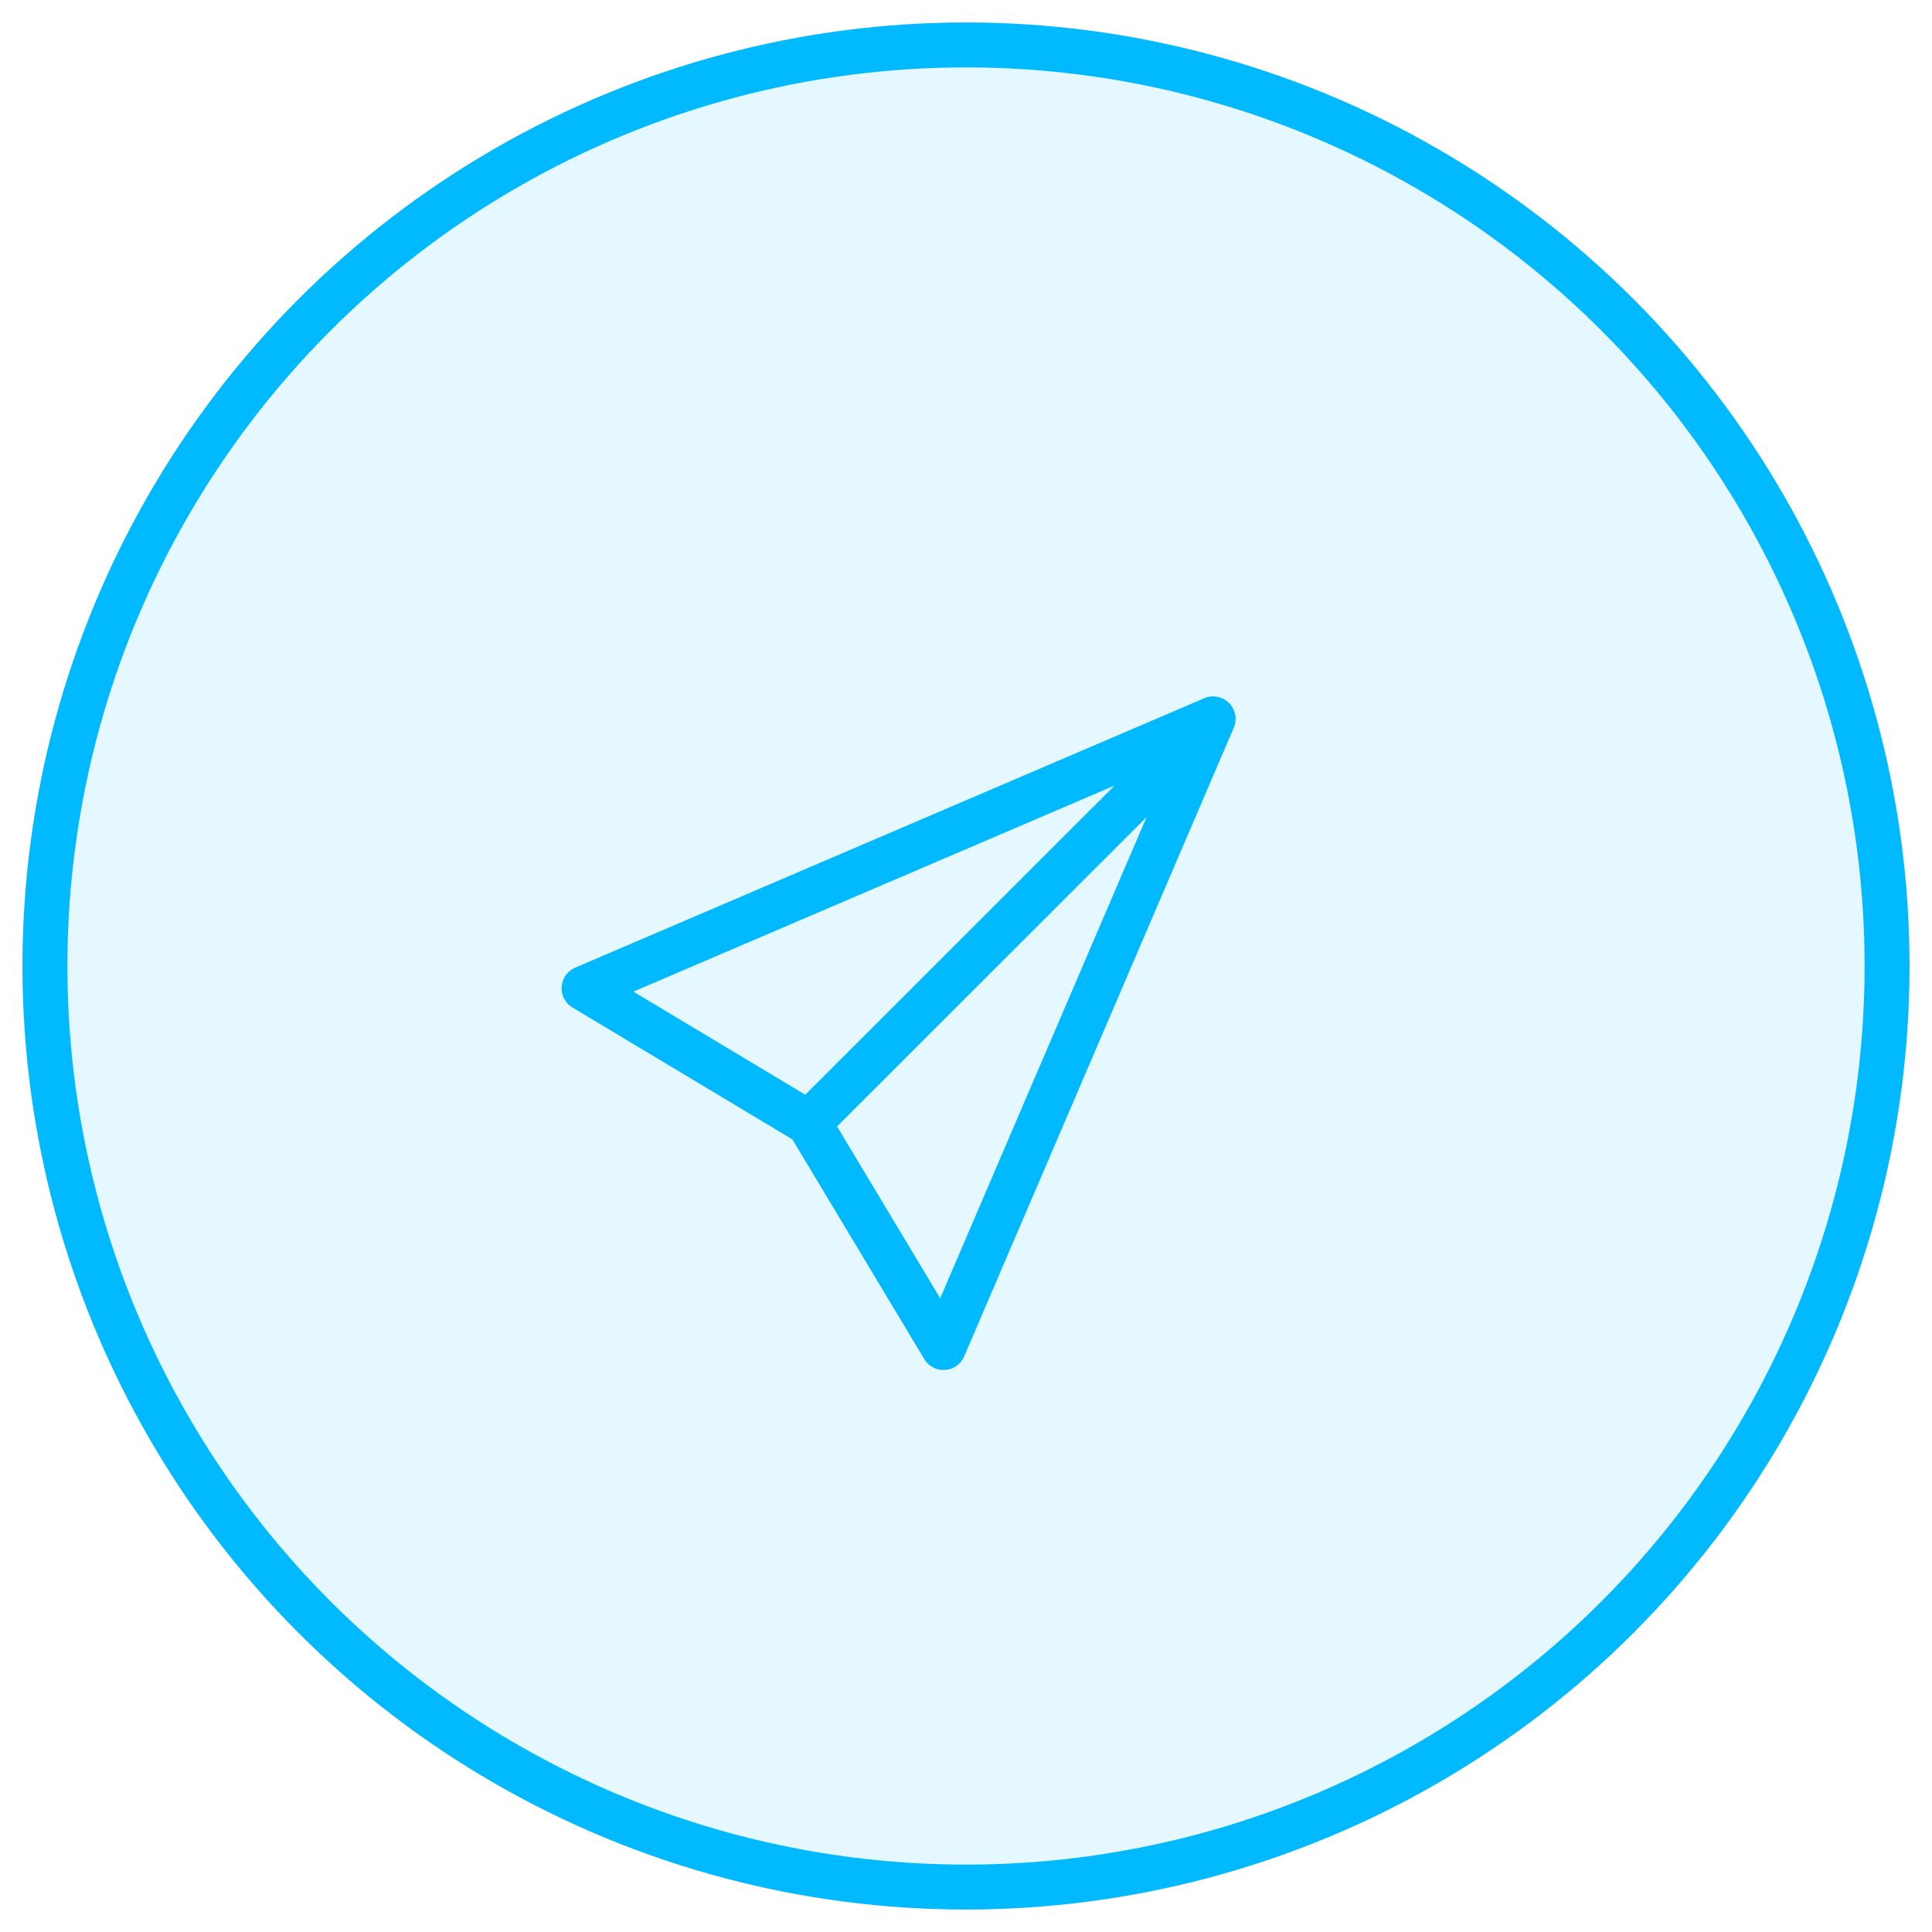 <svg xmlns="http://www.w3.org/2000/svg" width="43" height="43" viewBox="0 0 43 43">
    <g fill="none" fill-rule="evenodd" stroke="#00B9FF">
        <circle cx="21.5" cy="21.5" r="20.5" fill="#00B9FF" fill-opacity=".1"/>
        <path stroke-linecap="round" stroke-linejoin="round" d="M27 16l-14 5.996 5 2.998 3 4.997zM27 16l-9 8.994"/>
    </g>
</svg>
